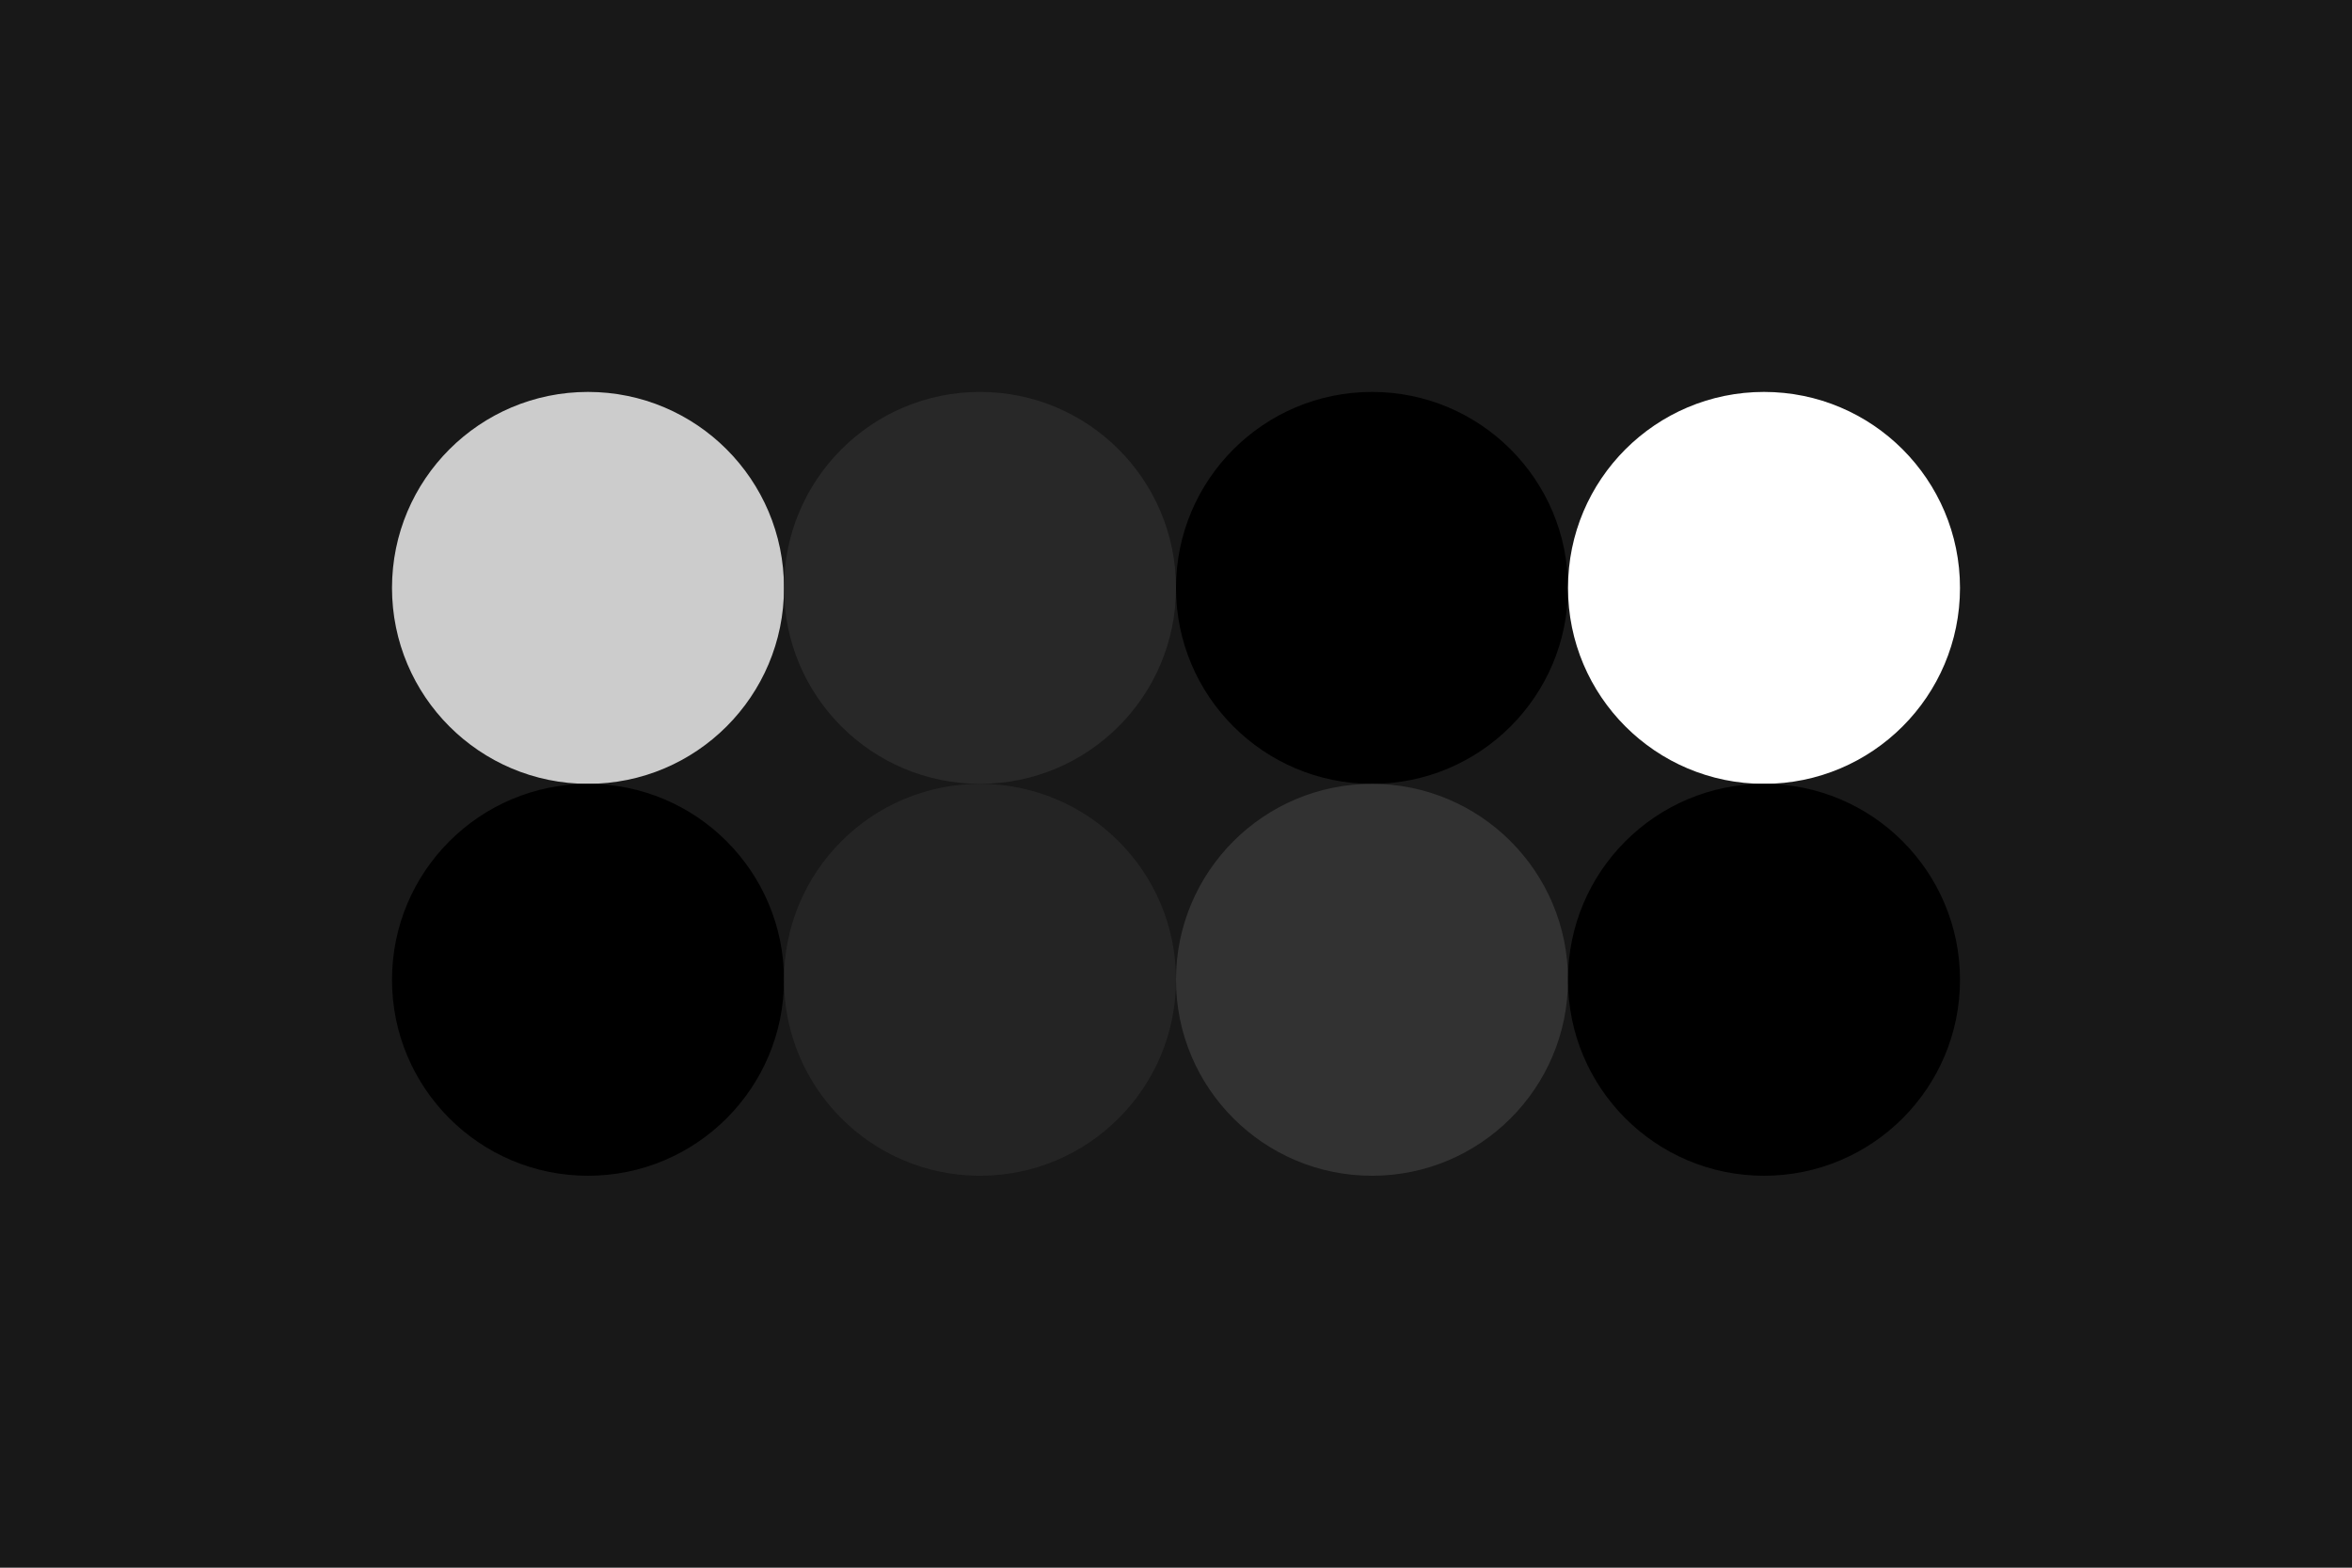 <svg width="96px" height="64px" xmlns="http://www.w3.org/2000/svg" baseProfile="full" version="1.1">
  <!-- Author: Midge "Mantissa" Sinnaeve-->
  <rect width='96' height='64' id='background' fill='#181818'></rect>
  <!-- Foreground -->
  <circle cx='24' cy='24' r='8' id='f_high' fill='#cccccc'></circle>
  <circle cx='40' cy='24' r='8' id='f_med' fill='#282828'></circle>
  <circle cx='56' cy='24' r='8' id='f_low' fill='#000000'></circle>
  <circle cx='72' cy='24' r='8' id='f_inv' fill='#ffffff'></circle>
  <!-- Background -->
  <circle cx='24' cy='40' r='8' id='b_high' fill='#000000'></circle>
  <circle cx='40' cy='40' r='8' id='b_med' fill='#242424'></circle>
  <circle cx='56' cy='40' r='8' id='b_low' fill='#323232'></circle>
  <circle cx='72' cy='40' r='8' id='b_inv' fill='#000000'></circle>
  <!-- Tape -->
  <desc id='tape_invert' fill='false'></desc>
  <desc id='tape_priority' fill='#aa4242'></desc>
  <desc id='tape_working' fill='#aaaa42'></desc>
  <desc id='tape_submitted' fill='#aa6442'></desc>
  <desc id='tape_approved' fill='#64aa42'></desc>
  <desc id='tape_done' fill='#484848'></desc>
</svg>
